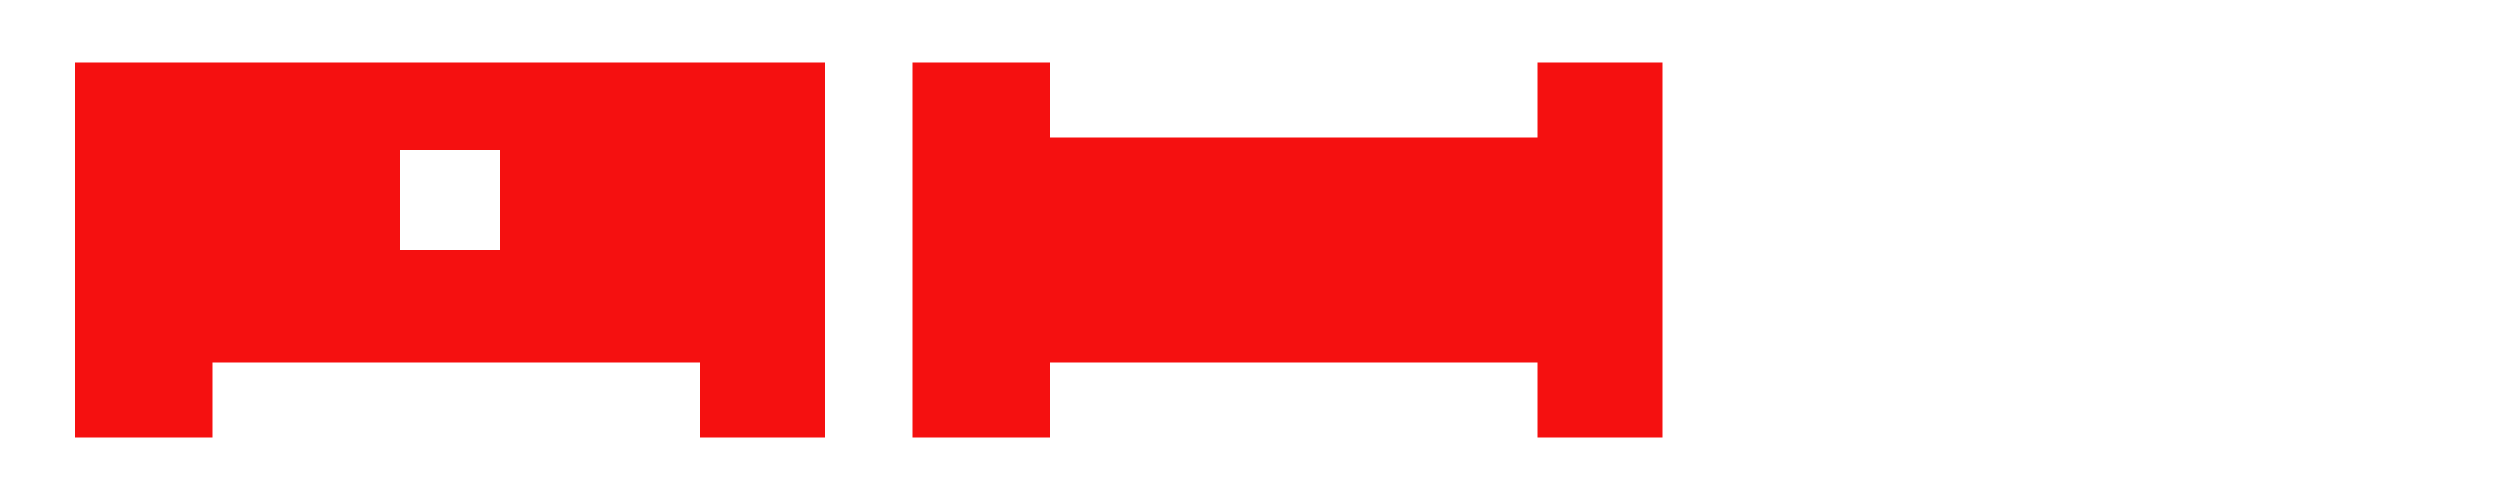 <svg xmlns="http://www.w3.org/2000/svg" xmlns:xlink="http://www.w3.org/1999/xlink" width="200" height="40" viewBox="0 0 200 40">
  <rect x="0" y="0" width="200" height="40" fill="#333333" stroke="none"/>
  <defs>
    <clipPath id="clip-Alb">
      <rect width="200" height="40"/>
    </clipPath>
  </defs>
  <g id="Alb" clip-path="url(#clip-Alb)">
    <rect width="200" height="40" fill="#fff"/>
    <rect id="Rectangle_13" data-name="Rectangle 13" width="60" height="30" transform="translate(6 5)" fill="#f51010"/>
    <rect id="Rectangle_14" data-name="Rectangle 14" width="60" height="30" transform="translate(73 5)" fill="#f51010"/>
    <rect id="Rectangle_16" data-name="Rectangle 16" width="39" height="8" transform="translate(17 29)" fill="#fff"/>
    <rect id="Rectangle_17" data-name="Rectangle 17" width="39" height="8" transform="translate(84 3)" fill="#fff"/>
    <rect id="Rectangle_18" data-name="Rectangle 18" width="39" height="8" transform="translate(84 29)" fill="#fff"/>
    <rect id="Rectangle_19" data-name="Rectangle 19" width="8" height="8" transform="translate(32 12)" fill="#fff"/>
  </g>
</svg>
